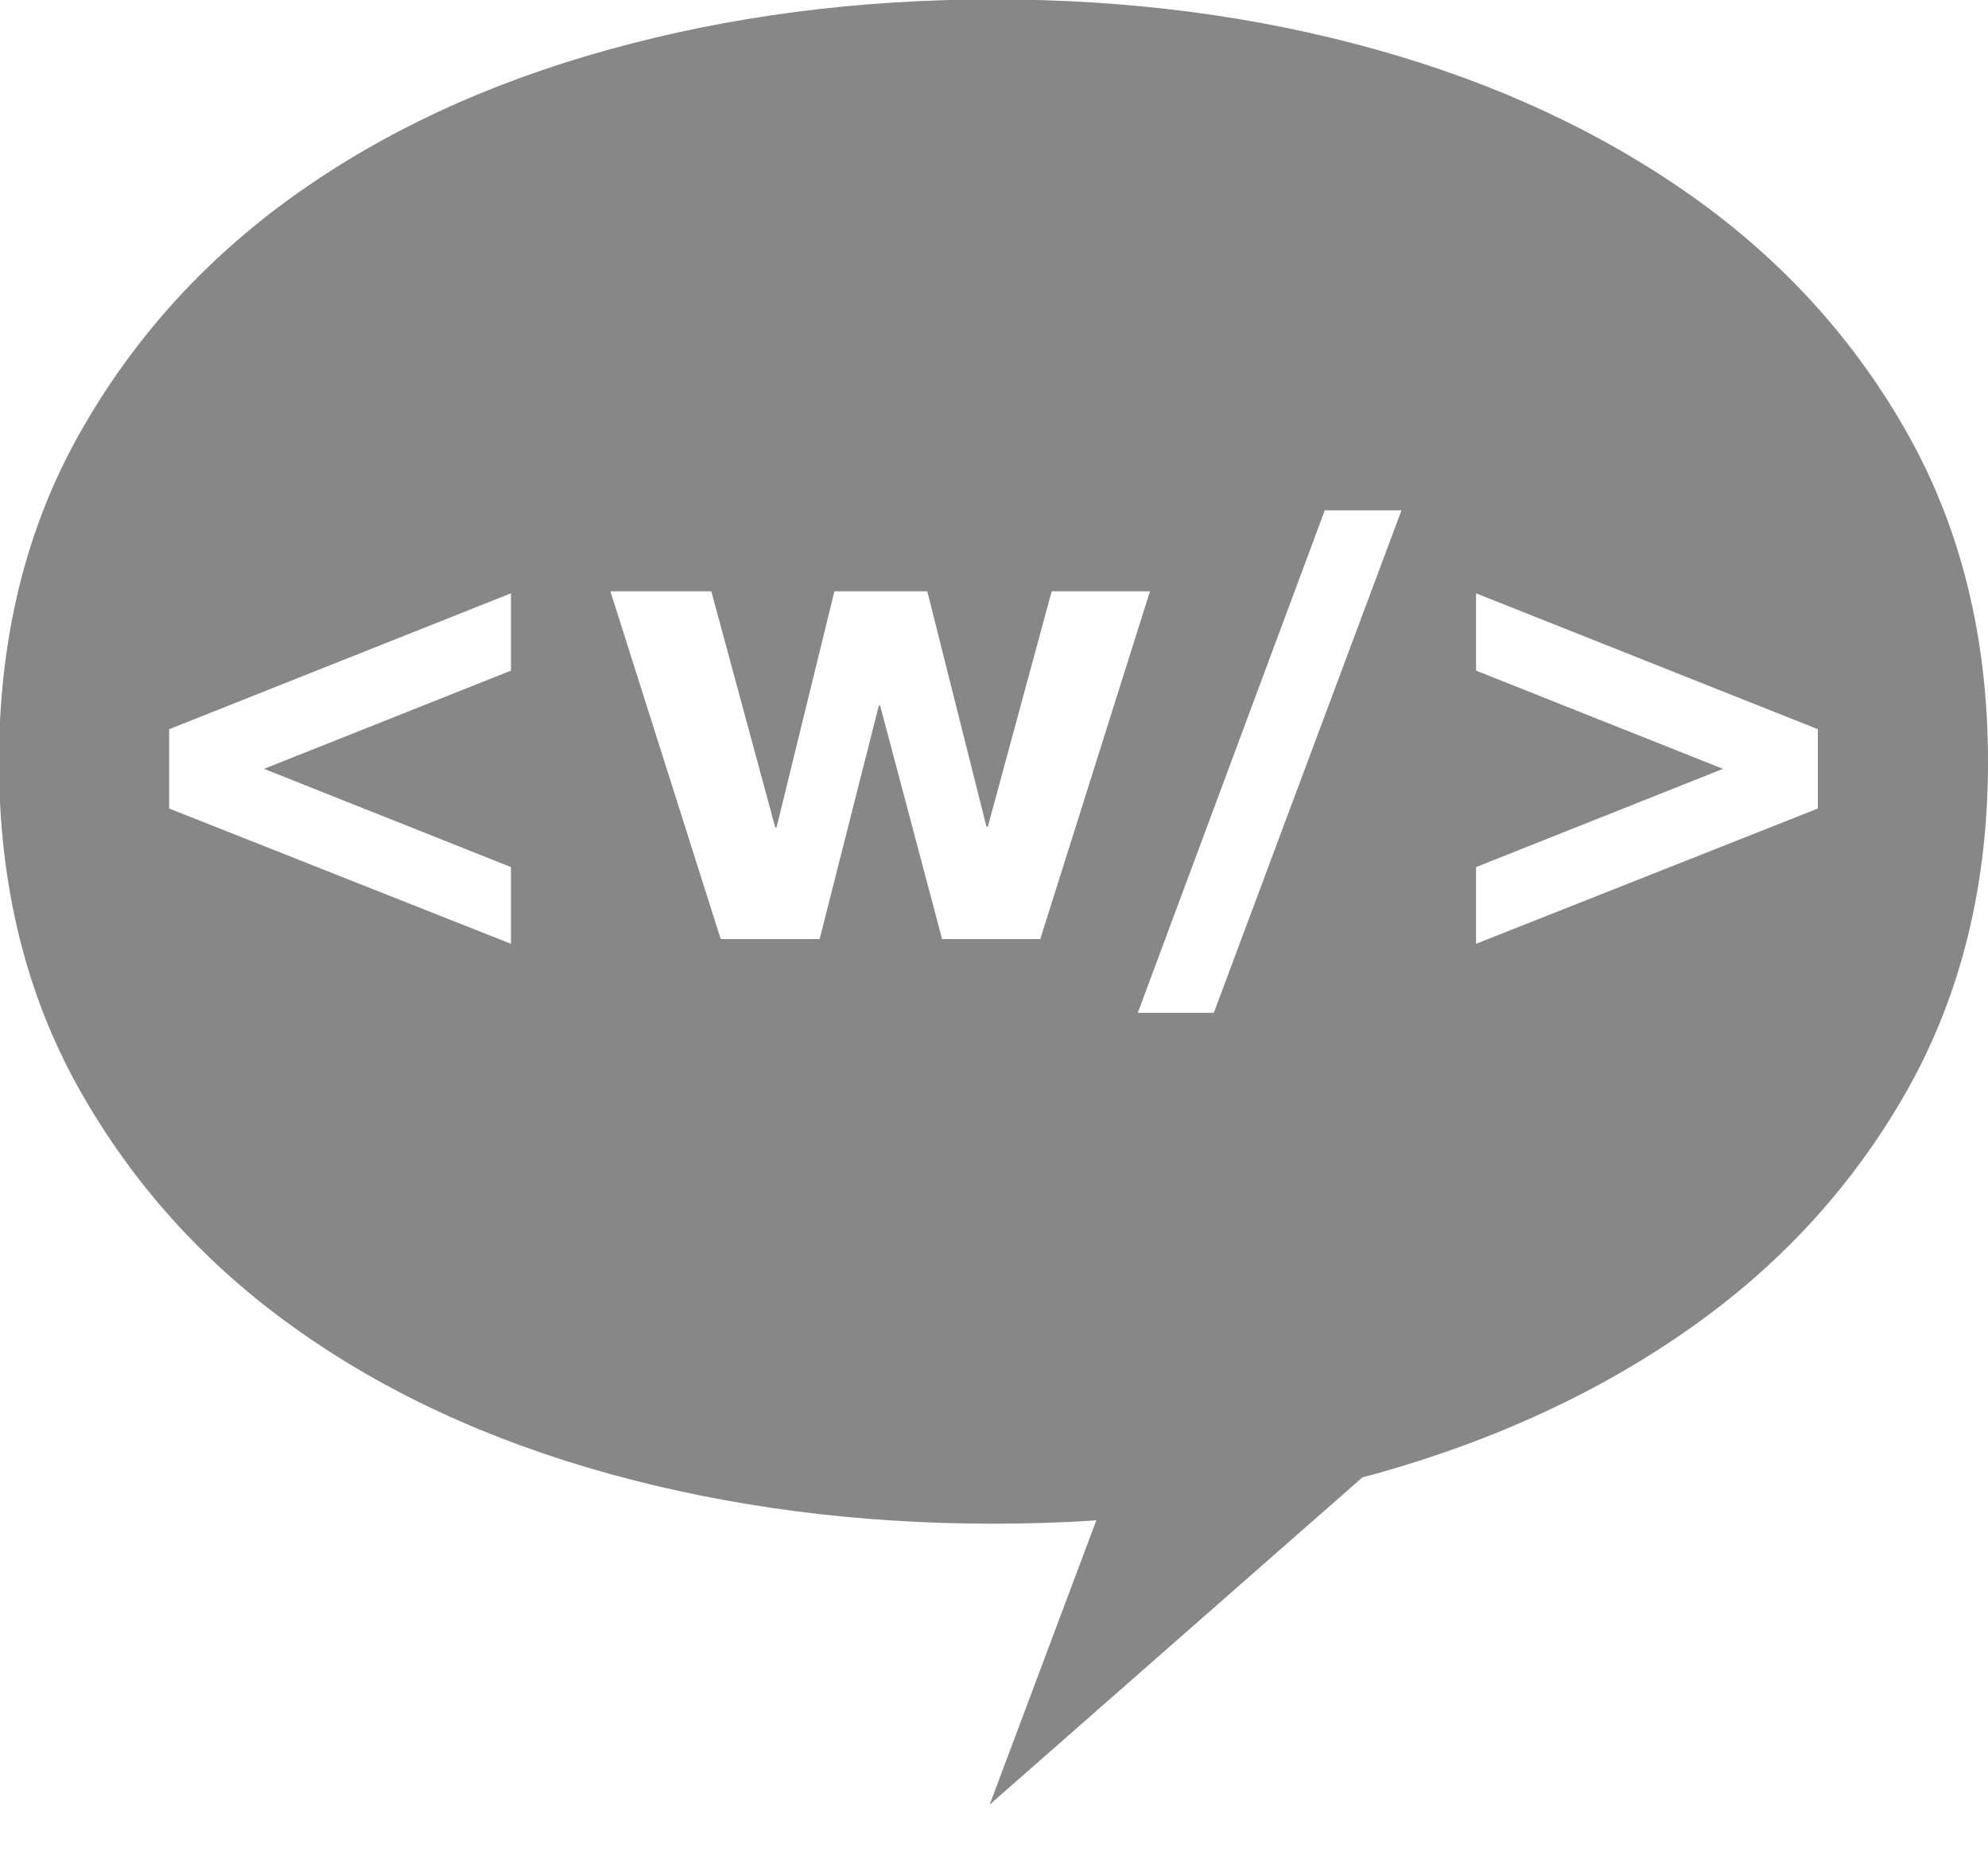 <?xml version="1.0" encoding="UTF-8" standalone="no"?>
<!DOCTYPE svg PUBLIC "-//W3C//DTD SVG 1.1//EN" "http://www.w3.org/Graphics/SVG/1.1/DTD/svg11.dtd">
<svg width="100%" height="100%" viewBox="0 0 15 14" version="1.1" xmlns="http://www.w3.org/2000/svg" xmlns:xlink="http://www.w3.org/1999/xlink" xml:space="preserve" style="fill-rule:evenodd;clip-rule:evenodd;stroke-linejoin:round;stroke-miterlimit:2;">
    <g id="Artboard1" transform="matrix(1,0,0,1,-20.208,-19.96)">
        <rect x="20.208" y="19.96" width="15" height="13.615" style="fill:none;"/>
        <clipPath id="_clip1">
            <rect x="20.208" y="19.96" width="15" height="13.615"/>
        </clipPath>
        <g clip-path="url(#_clip1)">
            <g id="wandachowicz" transform="matrix(0.19,0,0,0.19,33.924,27.472)">
                <g>
                    <path d="M0,-7.425L-13.572,-2.053L-13.572,-5.1L-3.766,-9.001L-13.572,-12.902L-13.572,-15.972L0,-10.576L0,-7.425ZM-23.987,0.689L-27.006,0.689L-19.58,-19.269L-16.534,-19.269L-23.987,0.689ZM-30.878,-2.24L-34.777,-2.24L-37.237,-11.511L-37.29,-11.511L-39.64,-2.24L-43.568,-2.24L-47.95,-16.053L-43.942,-16.053L-41.404,-6.675L-41.351,-6.675L-39.053,-16.053L-35.365,-16.053L-33.015,-6.703L-32.961,-6.703L-30.425,-16.053L-26.522,-16.053L-30.878,-2.24ZM-51.899,-12.902L-61.705,-9.001L-51.899,-5.1L-51.899,-2.053L-65.471,-7.425L-65.471,-10.576L-51.899,-15.972L-51.899,-12.902ZM3.602,-22.243C1.496,-26.007 -1.368,-29.168 -4.987,-31.736C-8.608,-34.299 -12.796,-36.243 -17.542,-37.569C-22.288,-38.899 -27.354,-39.56 -32.736,-39.56C-38.12,-39.56 -43.209,-38.899 -48.007,-37.569C-52.801,-36.243 -56.984,-34.299 -60.557,-31.736C-64.131,-29.168 -66.968,-26.007 -69.073,-22.243C-71.176,-18.482 -72.229,-14.161 -72.229,-9.287C-72.229,-4.412 -71.176,-0.097 -69.073,3.668C-66.968,7.429 -64.131,10.593 -60.557,13.156C-56.984,15.723 -52.801,17.664 -48.007,18.994C-43.209,20.319 -38.12,20.979 -32.736,20.979C-31.354,20.979 -29.993,20.934 -28.652,20.846L-32.887,32.135L-20.128,20.932L-18.079,19.134C-17.901,19.086 -17.72,19.044 -17.542,18.994C-12.796,17.664 -8.608,15.723 -4.987,13.156C-1.368,10.593 1.496,7.429 3.602,3.668C5.702,-0.097 6.758,-4.412 6.758,-9.287C6.758,-14.161 5.702,-18.482 3.602,-22.243" style="fill:rgb(135,135,135);fill-rule:nonzero;"/>
                </g>
            </g>
        </g>
    </g>
</svg>
